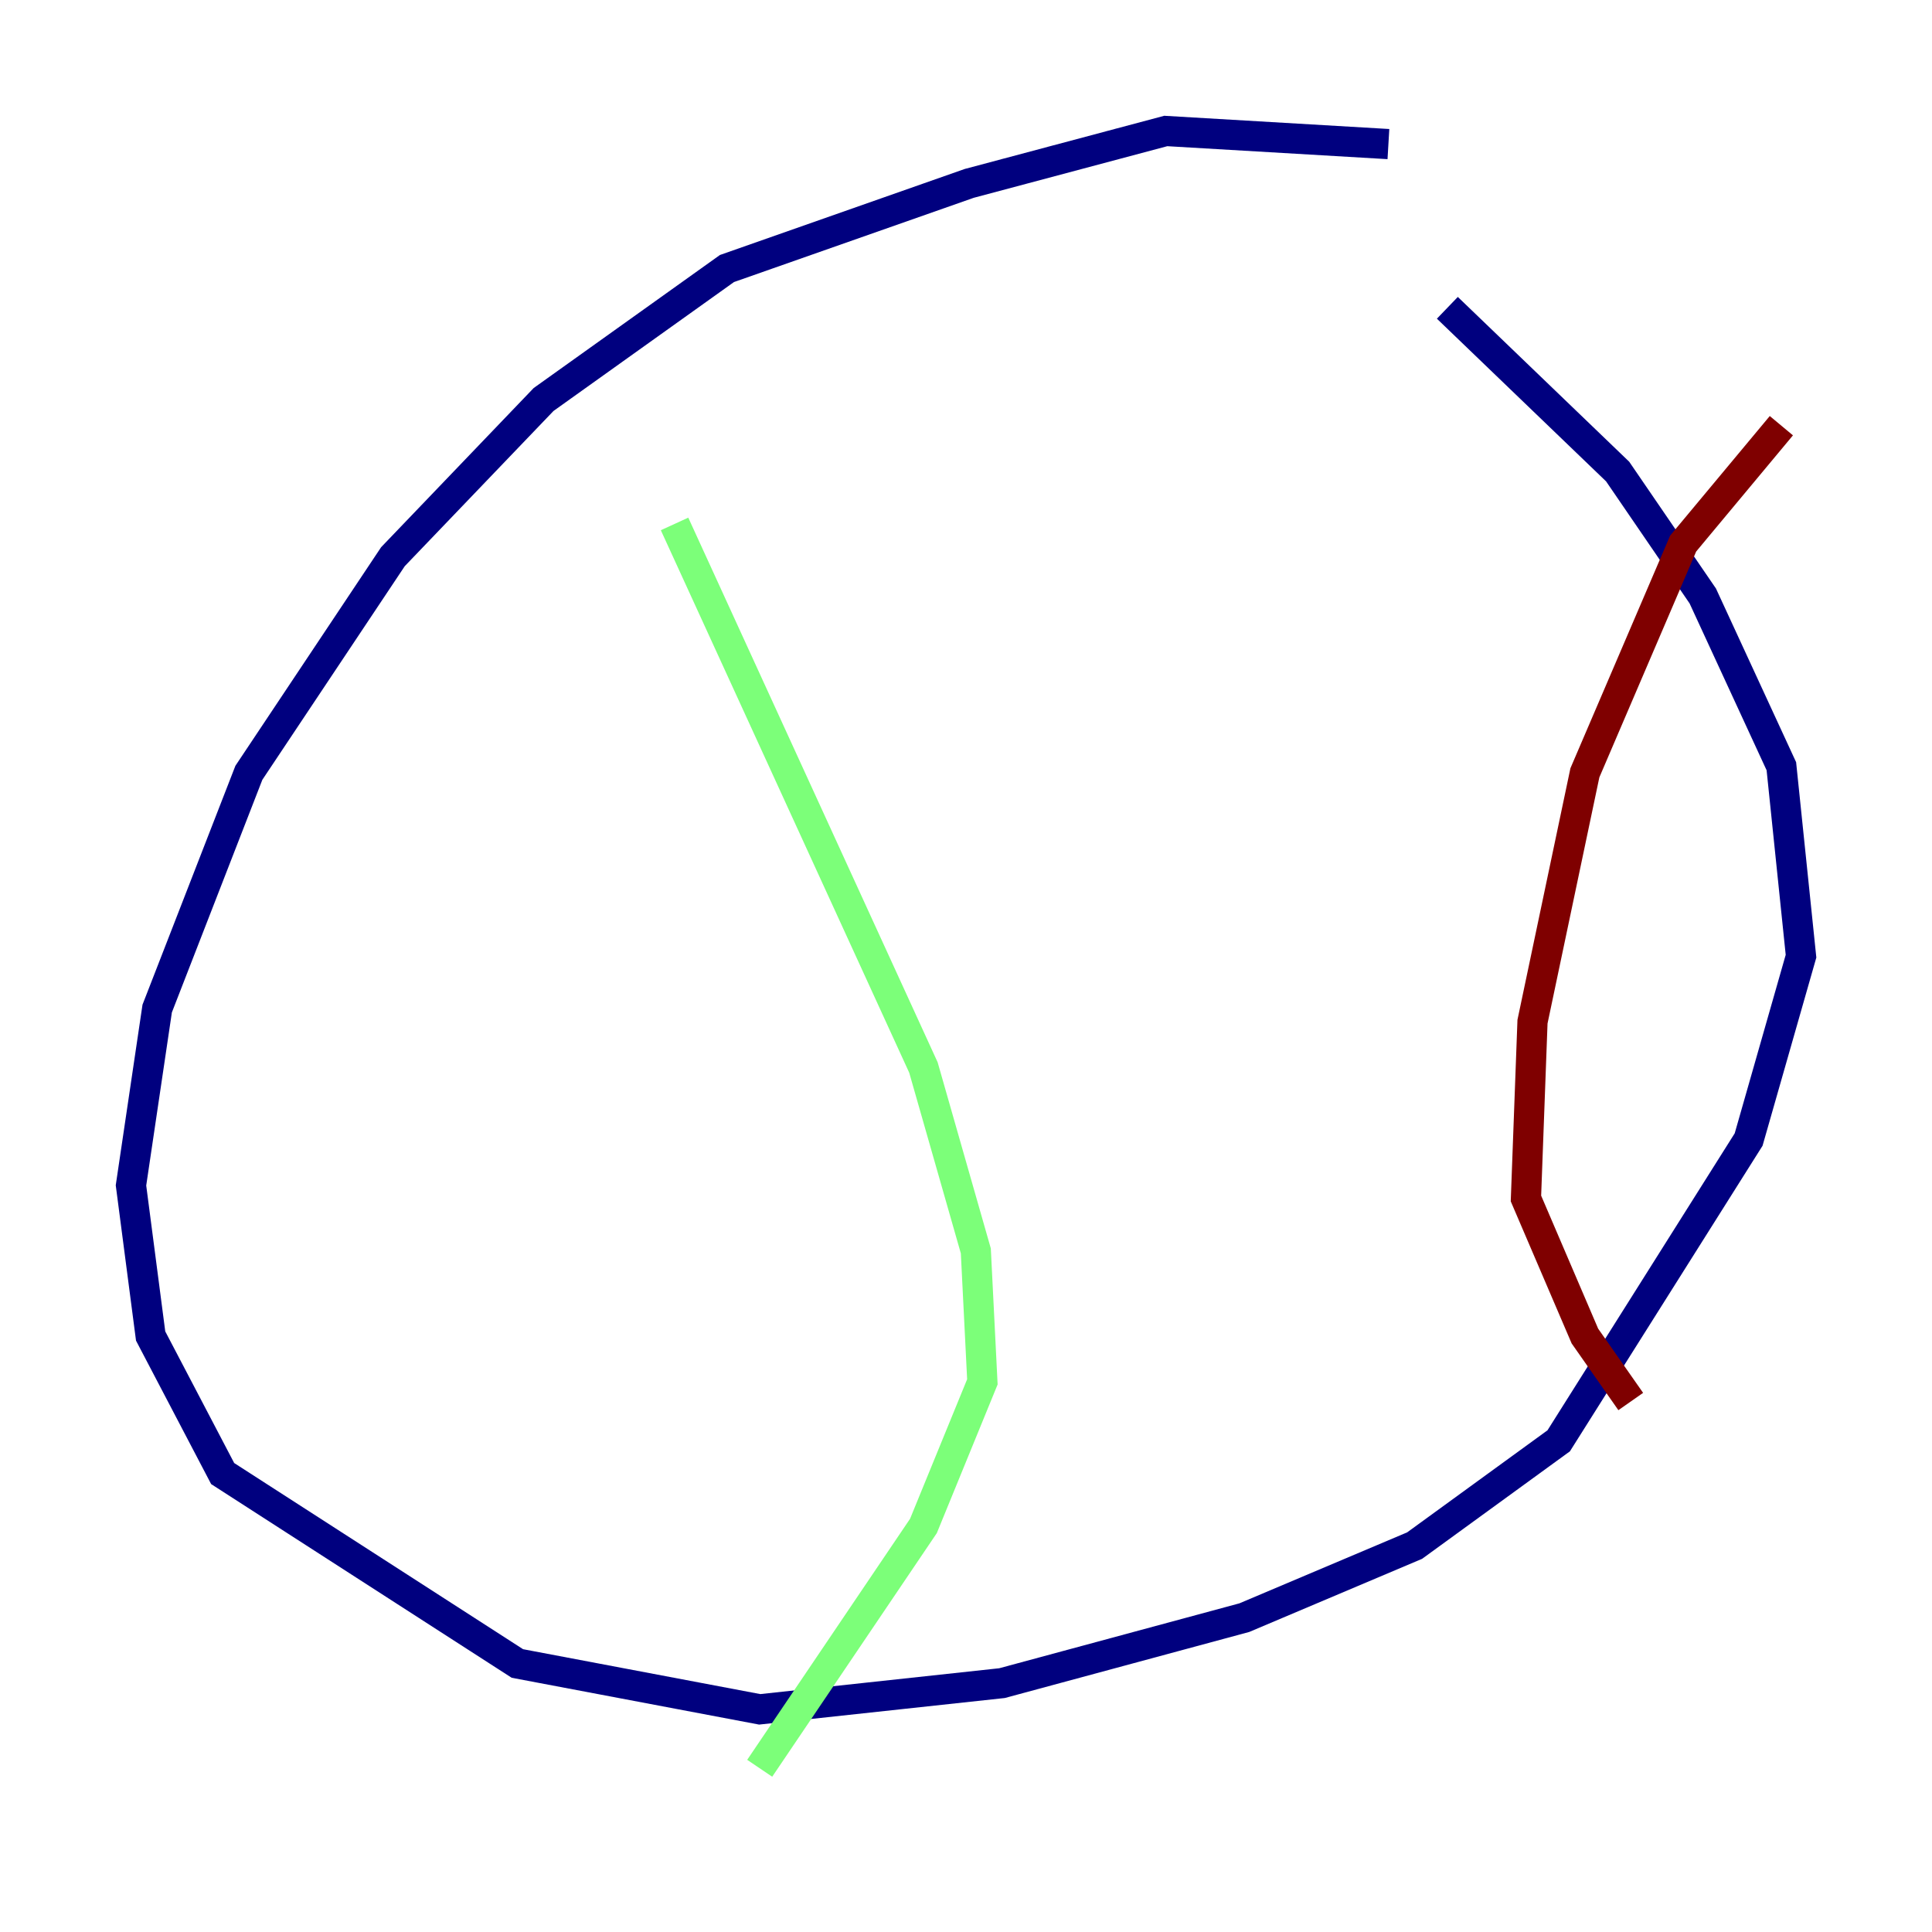 <?xml version="1.0" encoding="utf-8" ?>
<svg baseProfile="tiny" height="128" version="1.2" viewBox="0,0,128,128" width="128" xmlns="http://www.w3.org/2000/svg" xmlns:ev="http://www.w3.org/2001/xml-events" xmlns:xlink="http://www.w3.org/1999/xlink"><defs /><polyline fill="none" points="91.986,9.546 77.234,8.678 64.217,12.149 48.163,17.79 36.014,26.468 26.034,36.881 16.488,51.2 10.414,66.82 8.678,78.536 9.98,88.515 14.752,97.627 34.278,110.21 50.332,113.248 66.386,111.512 82.441,107.173 93.722,102.4 103.268,95.458 115.851,75.498 119.322,63.349 118.02,50.766 112.814,39.485 107.173,31.241 95.891,20.393" stroke="#00007f" stroke-width="2" /><polyline fill="none" points="44.691,34.712 61.18,70.725 64.651,82.875 65.085,91.552 61.18,101.098 50.332,117.153" stroke="#7cff79" stroke-width="2" /><polyline fill="none" points="118.02,28.203 111.512,36.014 105.003,51.2 101.532,67.688 101.098,79.403 105.003,88.515 108.041,92.854" stroke="#7f0000" stroke-width="2" /></svg>